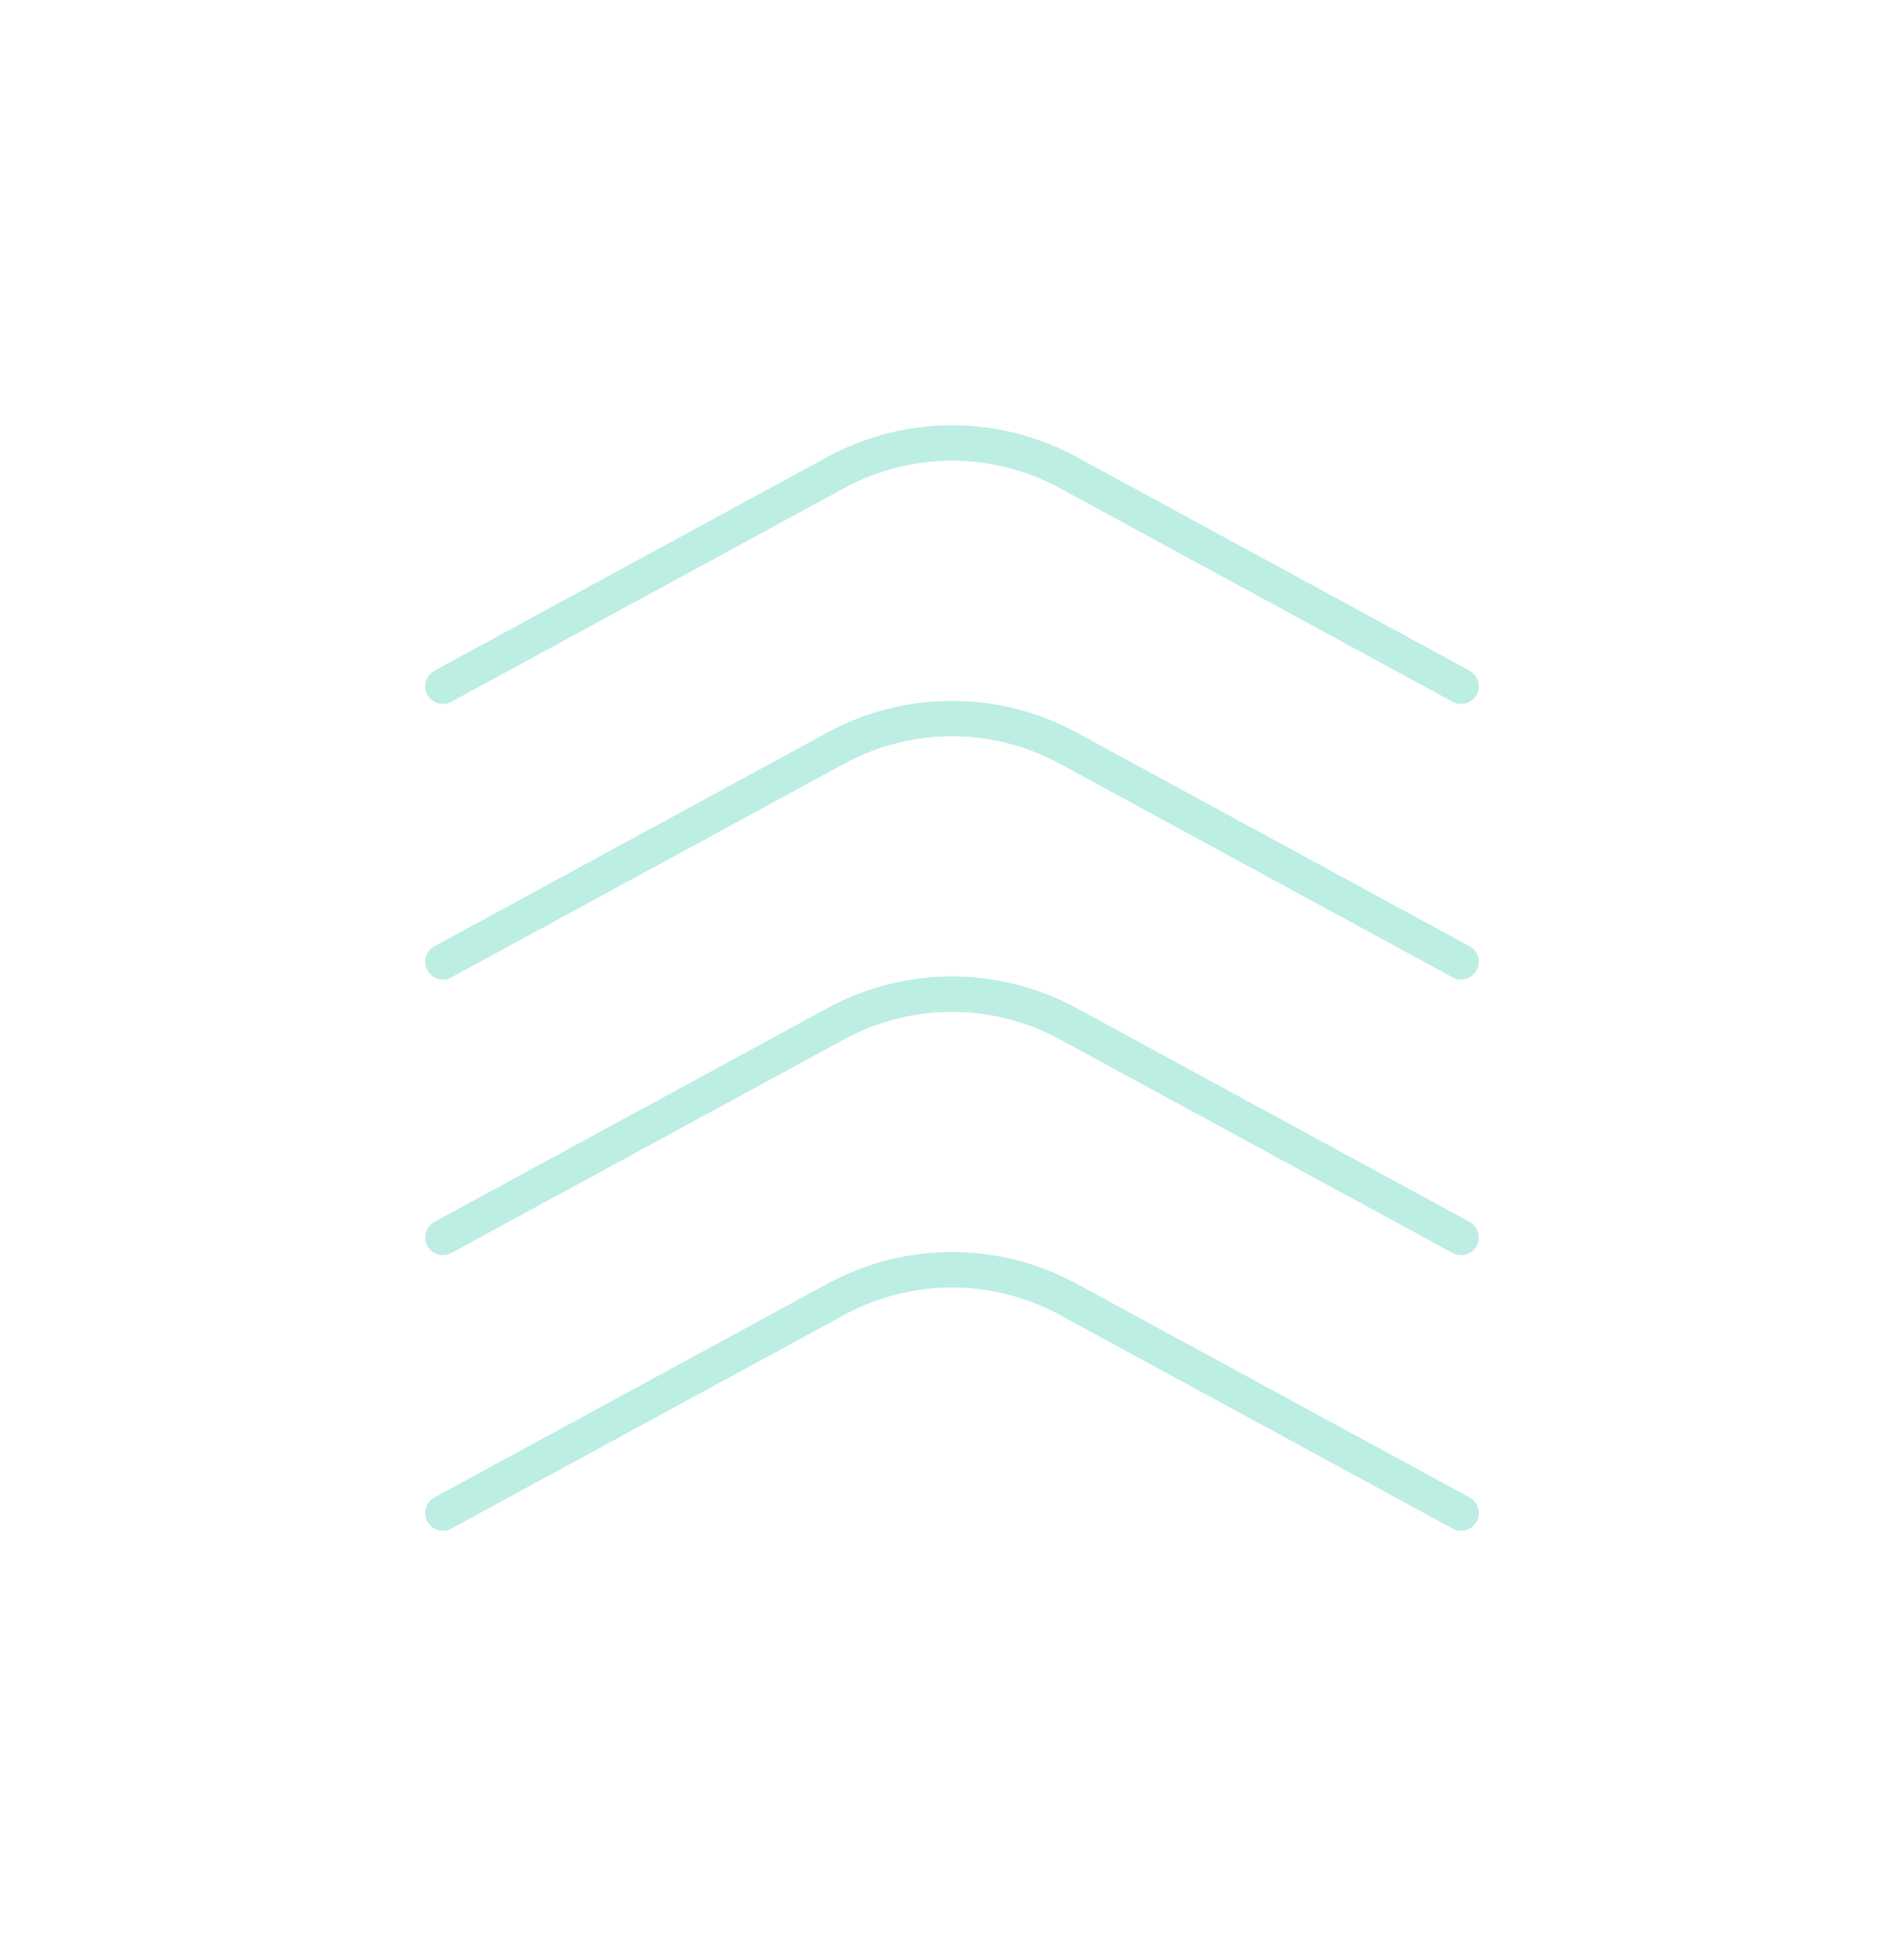<svg width="331" height="340" viewBox="0 0 331 340" fill="none" xmlns="http://www.w3.org/2000/svg">
<g opacity="0.45" filter="url(#filter0_f)">
<path d="M254 119.282L185.444 81.999C172.979 75.334 158.021 75.334 145.556 81.999L77 119.282" stroke="#6DDAC0" stroke-width="6.159" stroke-miterlimit="10" stroke-linecap="round"/>
<path d="M254 167.188L185.444 129.905C172.979 123.24 158.021 123.24 145.556 129.905L77 167.188" stroke="#6DDAC0" stroke-width="6.159" stroke-miterlimit="10" stroke-linecap="round"/>
<path d="M254 215.094L185.444 177.811C172.979 171.145 158.021 171.145 145.556 177.811L77 215.094" stroke="#6DDAC0" stroke-width="6.159" stroke-miterlimit="10" stroke-linecap="round"/>
<path d="M254 263L185.444 225.717C172.979 219.052 158.021 219.052 145.556 225.717L77 263" stroke="#6DDAC0" stroke-width="6.159" stroke-miterlimit="10" stroke-linecap="round"/>
</g>
<defs>
<filter id="filter0_f" x="0.012" y="0.012" width="330.977" height="339.976" filterUnits="userSpaceOnUse" color-interpolation-filters="sRGB">
<feFlood flood-opacity="0" result="BackgroundImageFix"/>
<feBlend mode="normal" in="SourceGraphic" in2="BackgroundImageFix" result="shape"/>
<feGaussianBlur stdDeviation="36.954" result="effect1_foregroundBlur"/>
</filter>
</defs>
</svg>
